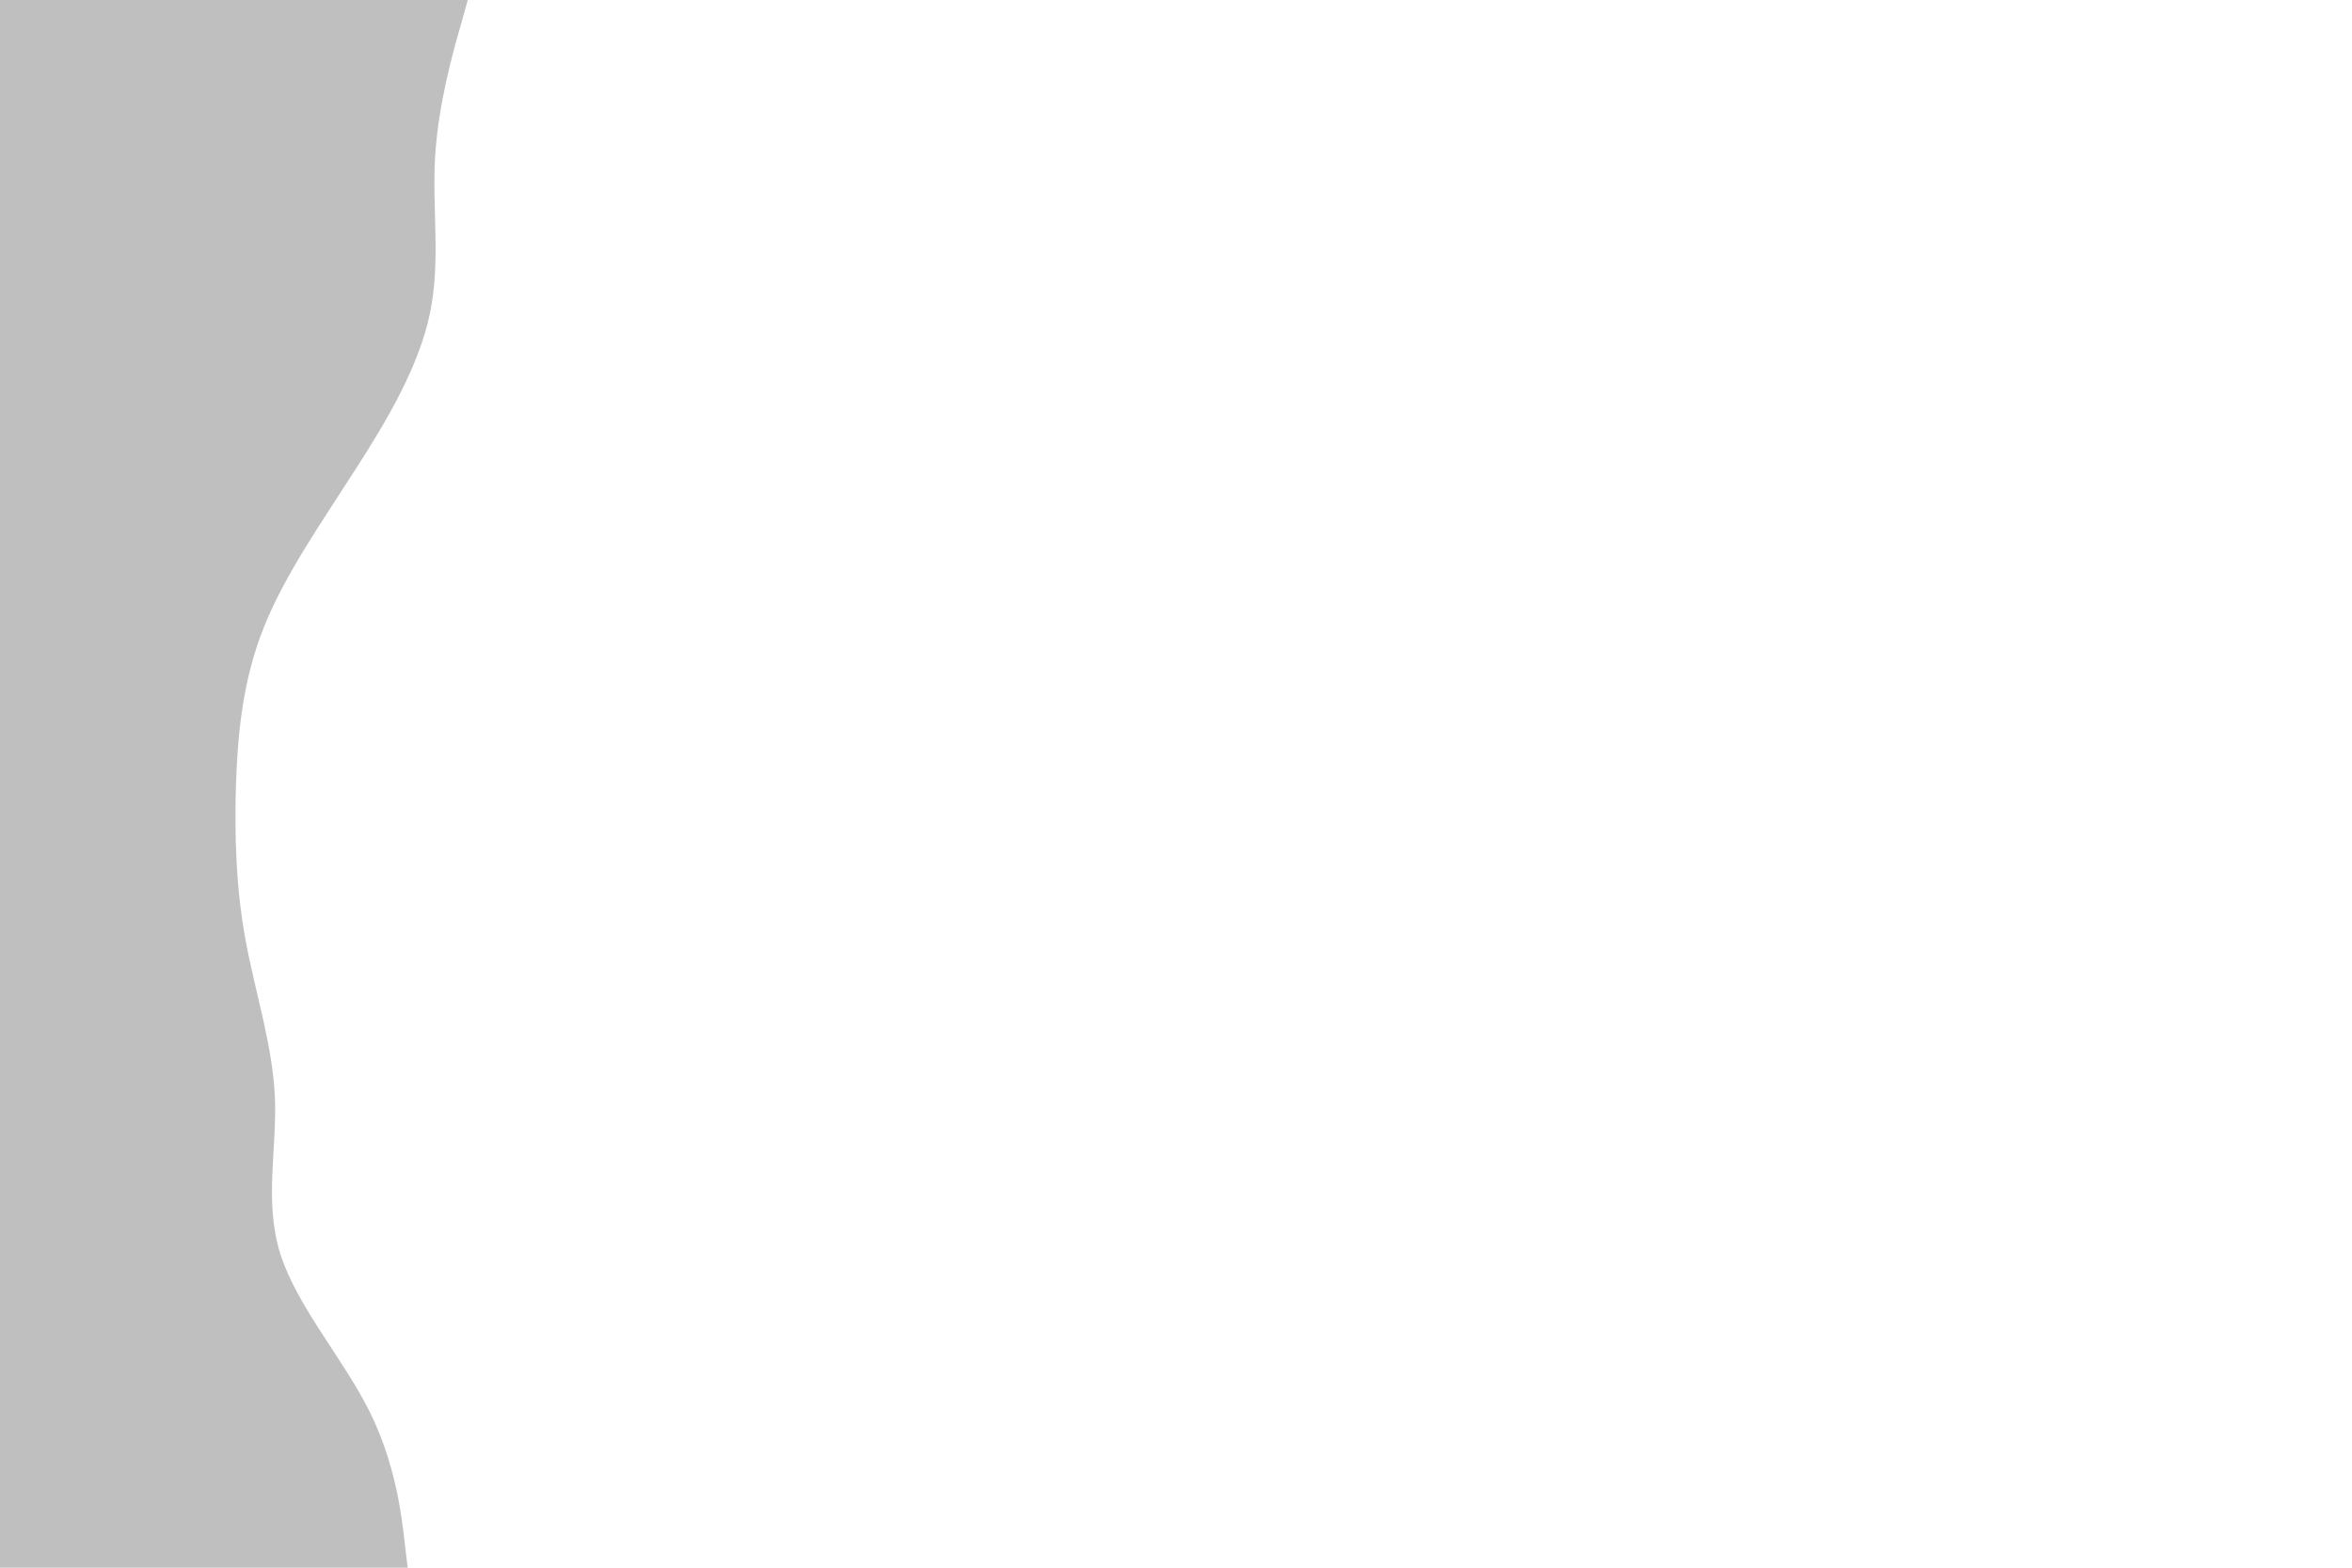 <svg id="horizontal-wave" viewBox="0 0 900 600" xmlns="http://www.w3.org/2000/svg"
  xmlns:xlink="http://www.w3.org/1999/xlink" version="1.1" preserveAspectRatio="none">
  <path
    d="M179 0L176.2 10C173.3 20 167.7 40 166.5 60C165.3 80 168.7 100 164.5 120C160.3 140 148.7 160 135.8 180C123 200 109 220 101 240C93 260 91 280 90.3 300C89.7 320 90.3 340 94 360C97.7 380 104.3 400 105.2 420C106 440 101 460 107.3 480C113.7 500 131.3 520 141.3 540C151.3 560 153.7 580 154.8 590L156 600L0 600L0 590C0 580 0 560 0 540C0 520 0 500 0 480C0 460 0 440 0 420C0 400 0 380 0 360C0 340 0 320 0 300C0 280 0 260 0 240C0 220 0 200 0 180C0 160 0 140 0 120C0 100 0 80 0 60C0 40 0 20 0 10L0 0Z"
    fill="#bfbfbf" stroke-linecap="round" stroke-linejoin="miter"></path>
</svg>